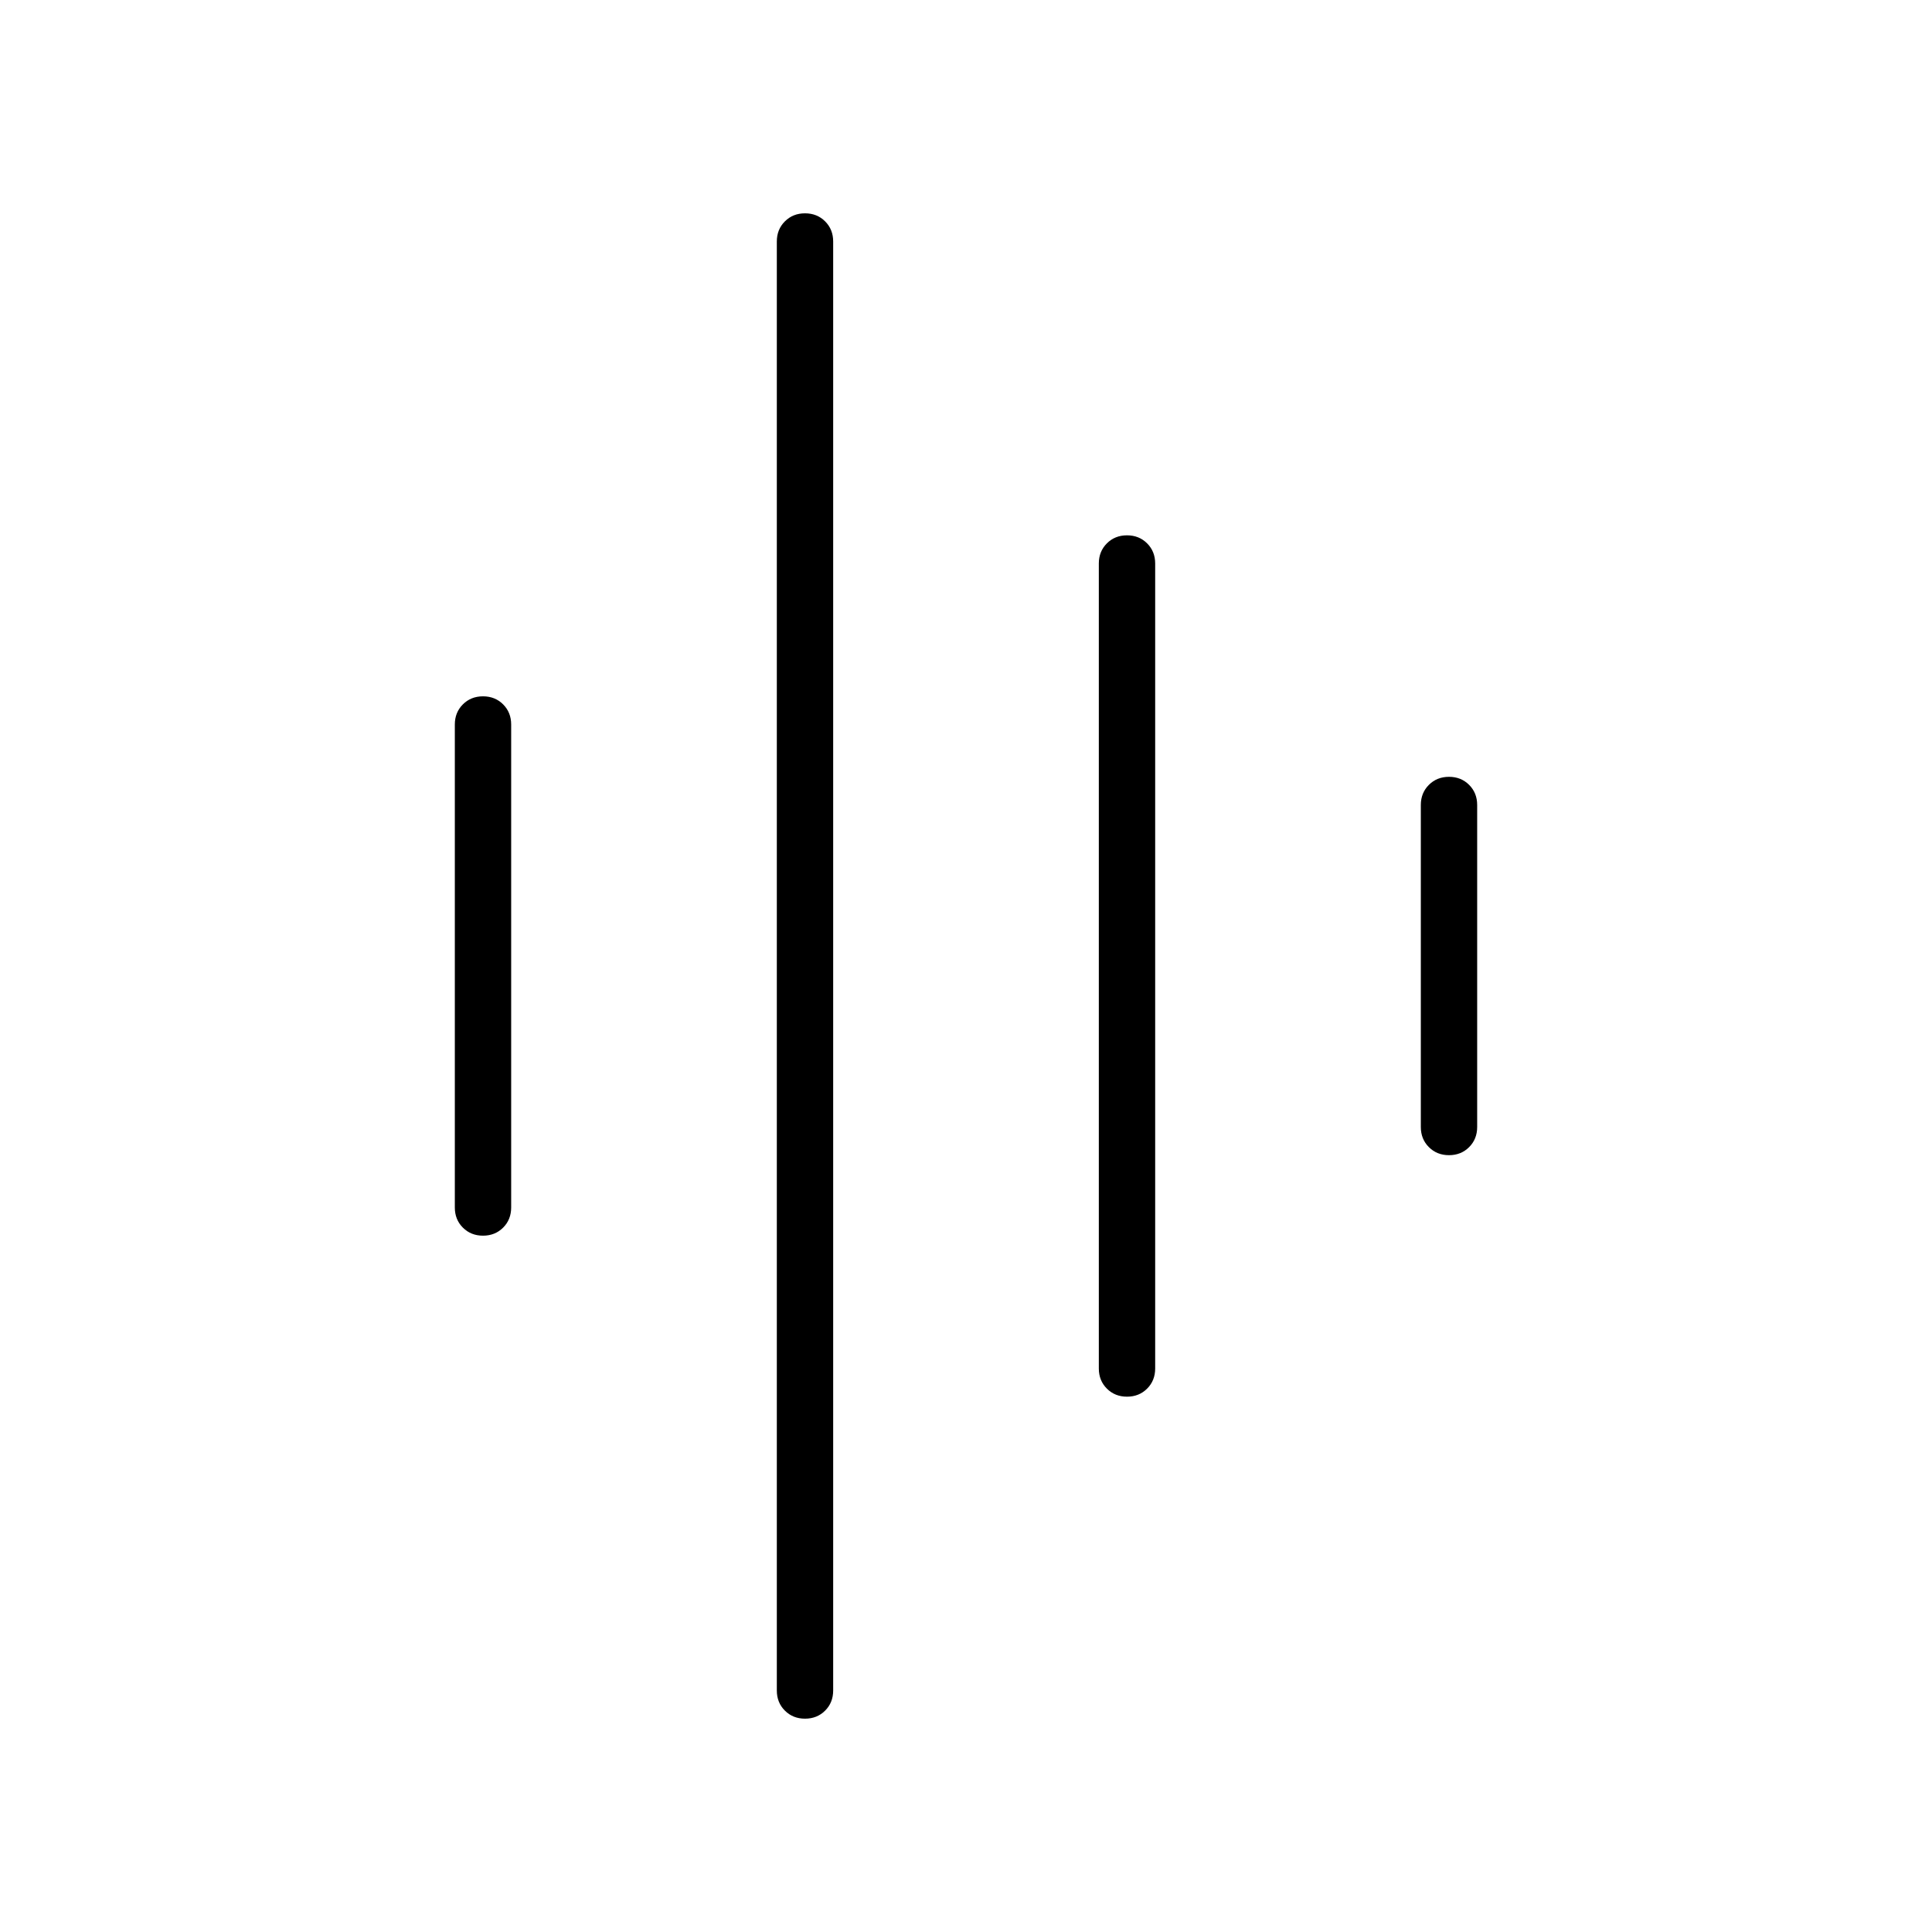 <svg xmlns="http://www.w3.org/2000/svg" height="24" width="24"><path d="M10 21.35Q9.85 21.35 9.75 21.25Q9.65 21.15 9.65 21V3Q9.65 2.85 9.75 2.75Q9.85 2.65 10 2.65Q10.15 2.65 10.25 2.75Q10.35 2.85 10.35 3V21Q10.35 21.15 10.25 21.25Q10.15 21.35 10 21.35ZM6 15.35Q5.85 15.35 5.75 15.25Q5.65 15.15 5.65 15V9Q5.65 8.85 5.75 8.75Q5.85 8.65 6 8.65Q6.15 8.65 6.25 8.75Q6.35 8.85 6.35 9V15Q6.35 15.15 6.25 15.25Q6.15 15.35 6 15.35ZM14 17.35Q13.85 17.35 13.75 17.25Q13.65 17.15 13.65 17V7Q13.65 6.85 13.75 6.75Q13.85 6.65 14 6.65Q14.15 6.65 14.25 6.75Q14.35 6.85 14.35 7V17Q14.35 17.15 14.25 17.25Q14.15 17.35 14 17.35ZM18 14.35Q17.85 14.35 17.75 14.25Q17.65 14.15 17.65 14V10Q17.65 9.85 17.75 9.75Q17.85 9.65 18 9.65Q18.15 9.65 18.25 9.75Q18.35 9.85 18.35 10V14Q18.35 14.15 18.25 14.25Q18.15 14.35 18 14.35Z"/></svg>
